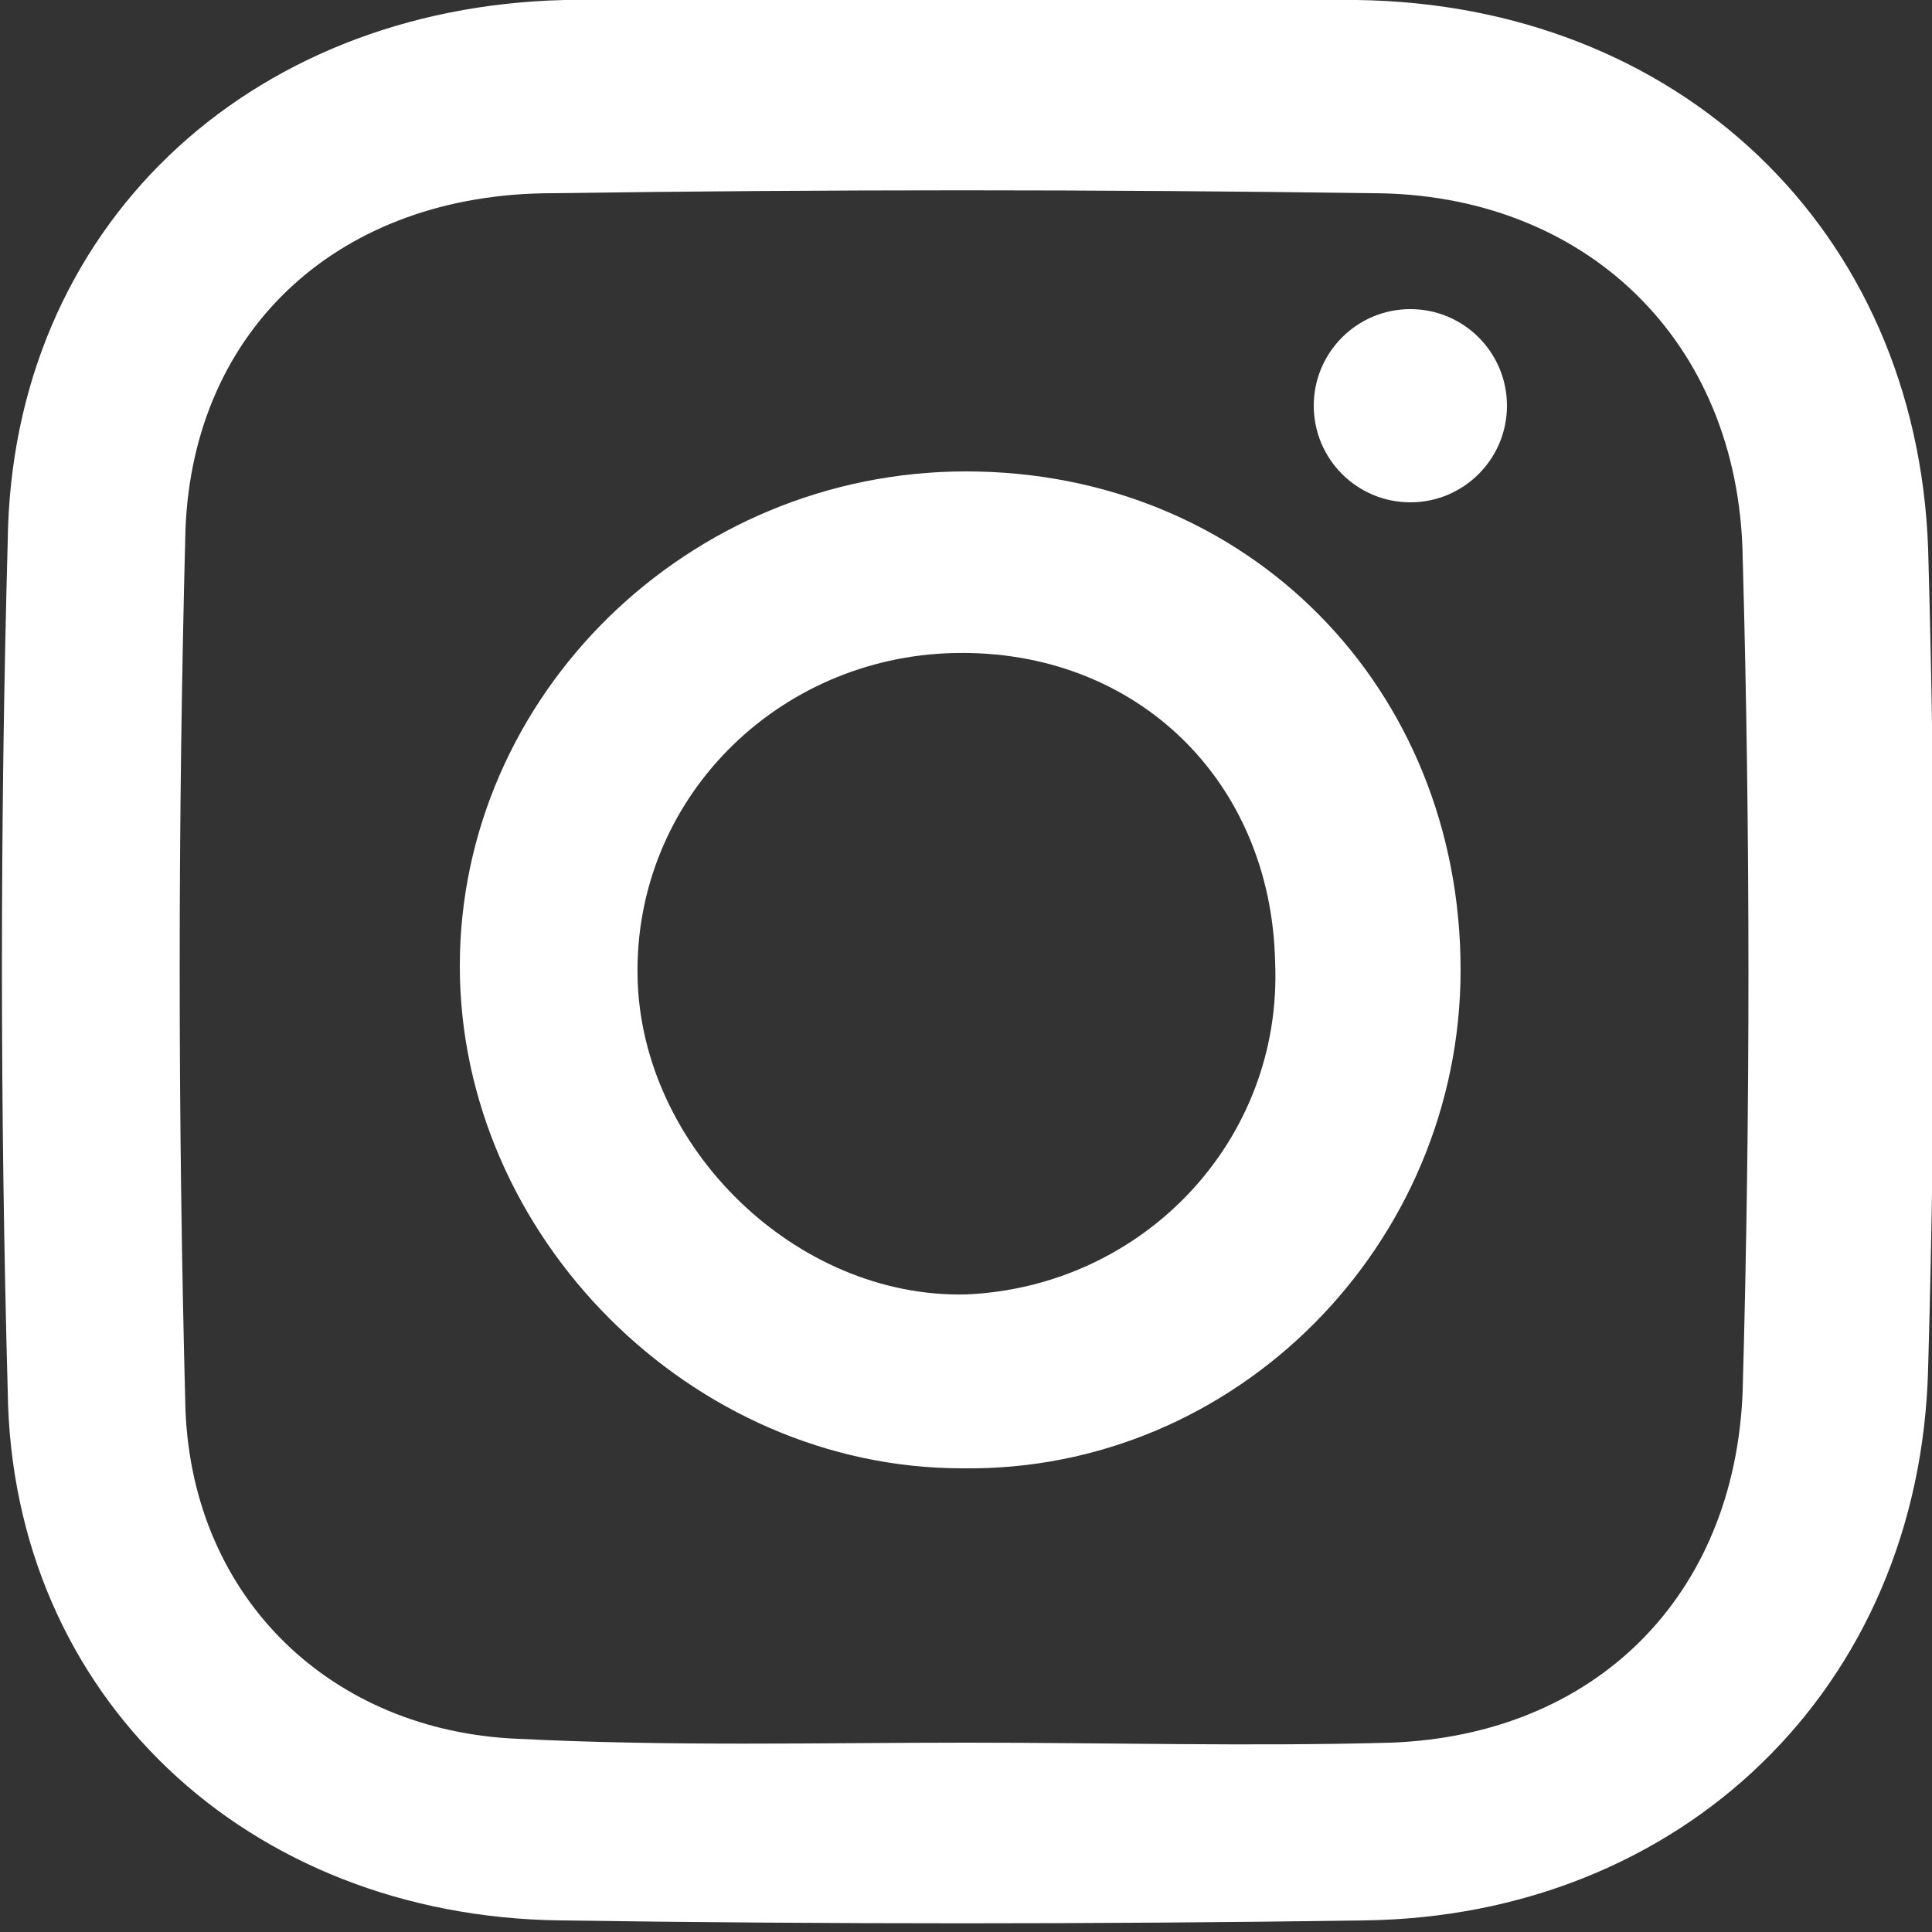 <?xml version="1.0" encoding="utf-8"?>
<!-- Generator: Adobe Illustrator 24.1.0, SVG Export Plug-In . SVG Version: 6.00 Build 0)  -->
<svg version="1.1" id="Capa_1" xmlns="http://www.w3.org/2000/svg" xmlns:xlink="http://www.w3.org/1999/xlink" x="0px" y="0px"
	 viewBox="0 0 50 50" style="enable-background:new 0 0 50 50;" xml:space="preserve">
<rect x="0" y="0" width="50" height="50" fill="#333333" stroke="none"/>
<style type="text/css">
	.st0{fill:#9BCDCE;}
	.st1{fill:#FFFFFF;}
	.st2{display:none;fill:#FFFFFF;}
</style>
<g>
	<g>
		<g id="Capa_6_2_">
			<path class="st2" d="M25,49.6C11.4,49.5,0.4,38.4,0.6,25C0.6,11.1,11.8,0,25.5,0.2C39,0.4,50.2,11.7,50,25.3
				C49.8,38.7,38.5,49.8,25,49.6z M25.5,10.6c-2,0-4.1,0-6.1,0c-4.7,0.1-8.2,3.4-8.4,8c-0.1,4.2-0.1,8.5,0,12.7
				c0.1,4.5,3.6,7.9,8.2,7.9c4,0.1,8,0.1,12,0c4.8-0.1,8.3-3.5,8.4-8.3c0.1-4.1,0.1-8.1,0-12.2c-0.2-4.8-3.7-8.1-8.5-8.2
				C29.2,10.6,27.3,10.6,25.5,10.6z"/>
			<path class="st1" d="M25.3,0c3.3,0,6.5,0,9.8,0c8.3,0.1,14.5,5.9,14.8,14.2c0.2,7.1,0.2,14.1,0,21.2c-0.2,8.3-6.4,14.2-14.6,14.3
				c-6.9,0.1-13.9,0.1-20.8,0C6.4,49.6,0.3,43.9,0.2,36c-0.2-7.3-0.2-14.7,0-22C0.3,5.9,6.4,0.2,14.6,0C18.2,0,21.7,0,25.3,0z
				 M25,45.1L25,45.1c3.7,0,7.4,0.1,11,0c5.3-0.2,8.9-3.8,9.1-9.1c0.2-7.2,0.2-14.4,0-21.6C45,8.8,41,5,35.5,5
				c-7.1-0.1-14.1-0.1-21.2,0C8.8,5,5,8.5,4.8,13.7c-0.2,7.6-0.2,15.2,0,22.8c0.2,4.9,3.8,8.3,8.6,8.5C17.4,45.2,21.2,45.1,25,45.1z
				"/>
			<path class="st2" d="M25,45.1c-3.8,0-7.6,0.1-11.4,0c-4.9-0.2-8.5-3.6-8.6-8.5c-0.2-7.6-0.2-15.2,0-22.9c0.2-5.2,4-8.7,9.3-8.8
				c7.1-0.1,14.1-0.1,21.2,0C41,5,45,8.8,45,14.3c0.1,7.2,0.2,14.4,0,21.6C45,41.2,41.3,44.8,36,45C32.4,45.2,28.7,45.1,25,45.1
				L25,45.1z M25,12.2c-7.2,0-13,5.8-13,12.8s6,13,13,13c7.1,0,12.9-5.8,12.9-12.9C37.8,17.8,32.2,12.2,25,12.2z"/>
			<path class="st1" d="M25,12.2c7.3,0,12.8,5.6,12.8,12.9c0,7.1-5.8,13-12.9,12.9c-7,0-13-6-13-13S17.8,12.2,25,12.2z M33,24.9
				c-0.1-4.7-3.6-8.1-8.3-8c-4.6,0.1-8.3,3.8-8.2,8.4c0.1,4.4,4.1,8.3,8.5,8.2C29.6,33.3,33.2,29.5,33,24.9z"/>
			<path class="st2" d="M33,24.9c0.1,4.6-3.5,8.4-8,8.5c-4.4,0.1-8.4-3.8-8.5-8.2c-0.1-4.5,3.6-8.3,8.2-8.4
				C29.5,16.8,33,20.2,33,24.9z"/>
			<circle class="st1" cx="36.5" cy="10.5" r="2.5"/>
		</g>
	</g>
</g>
</svg>

